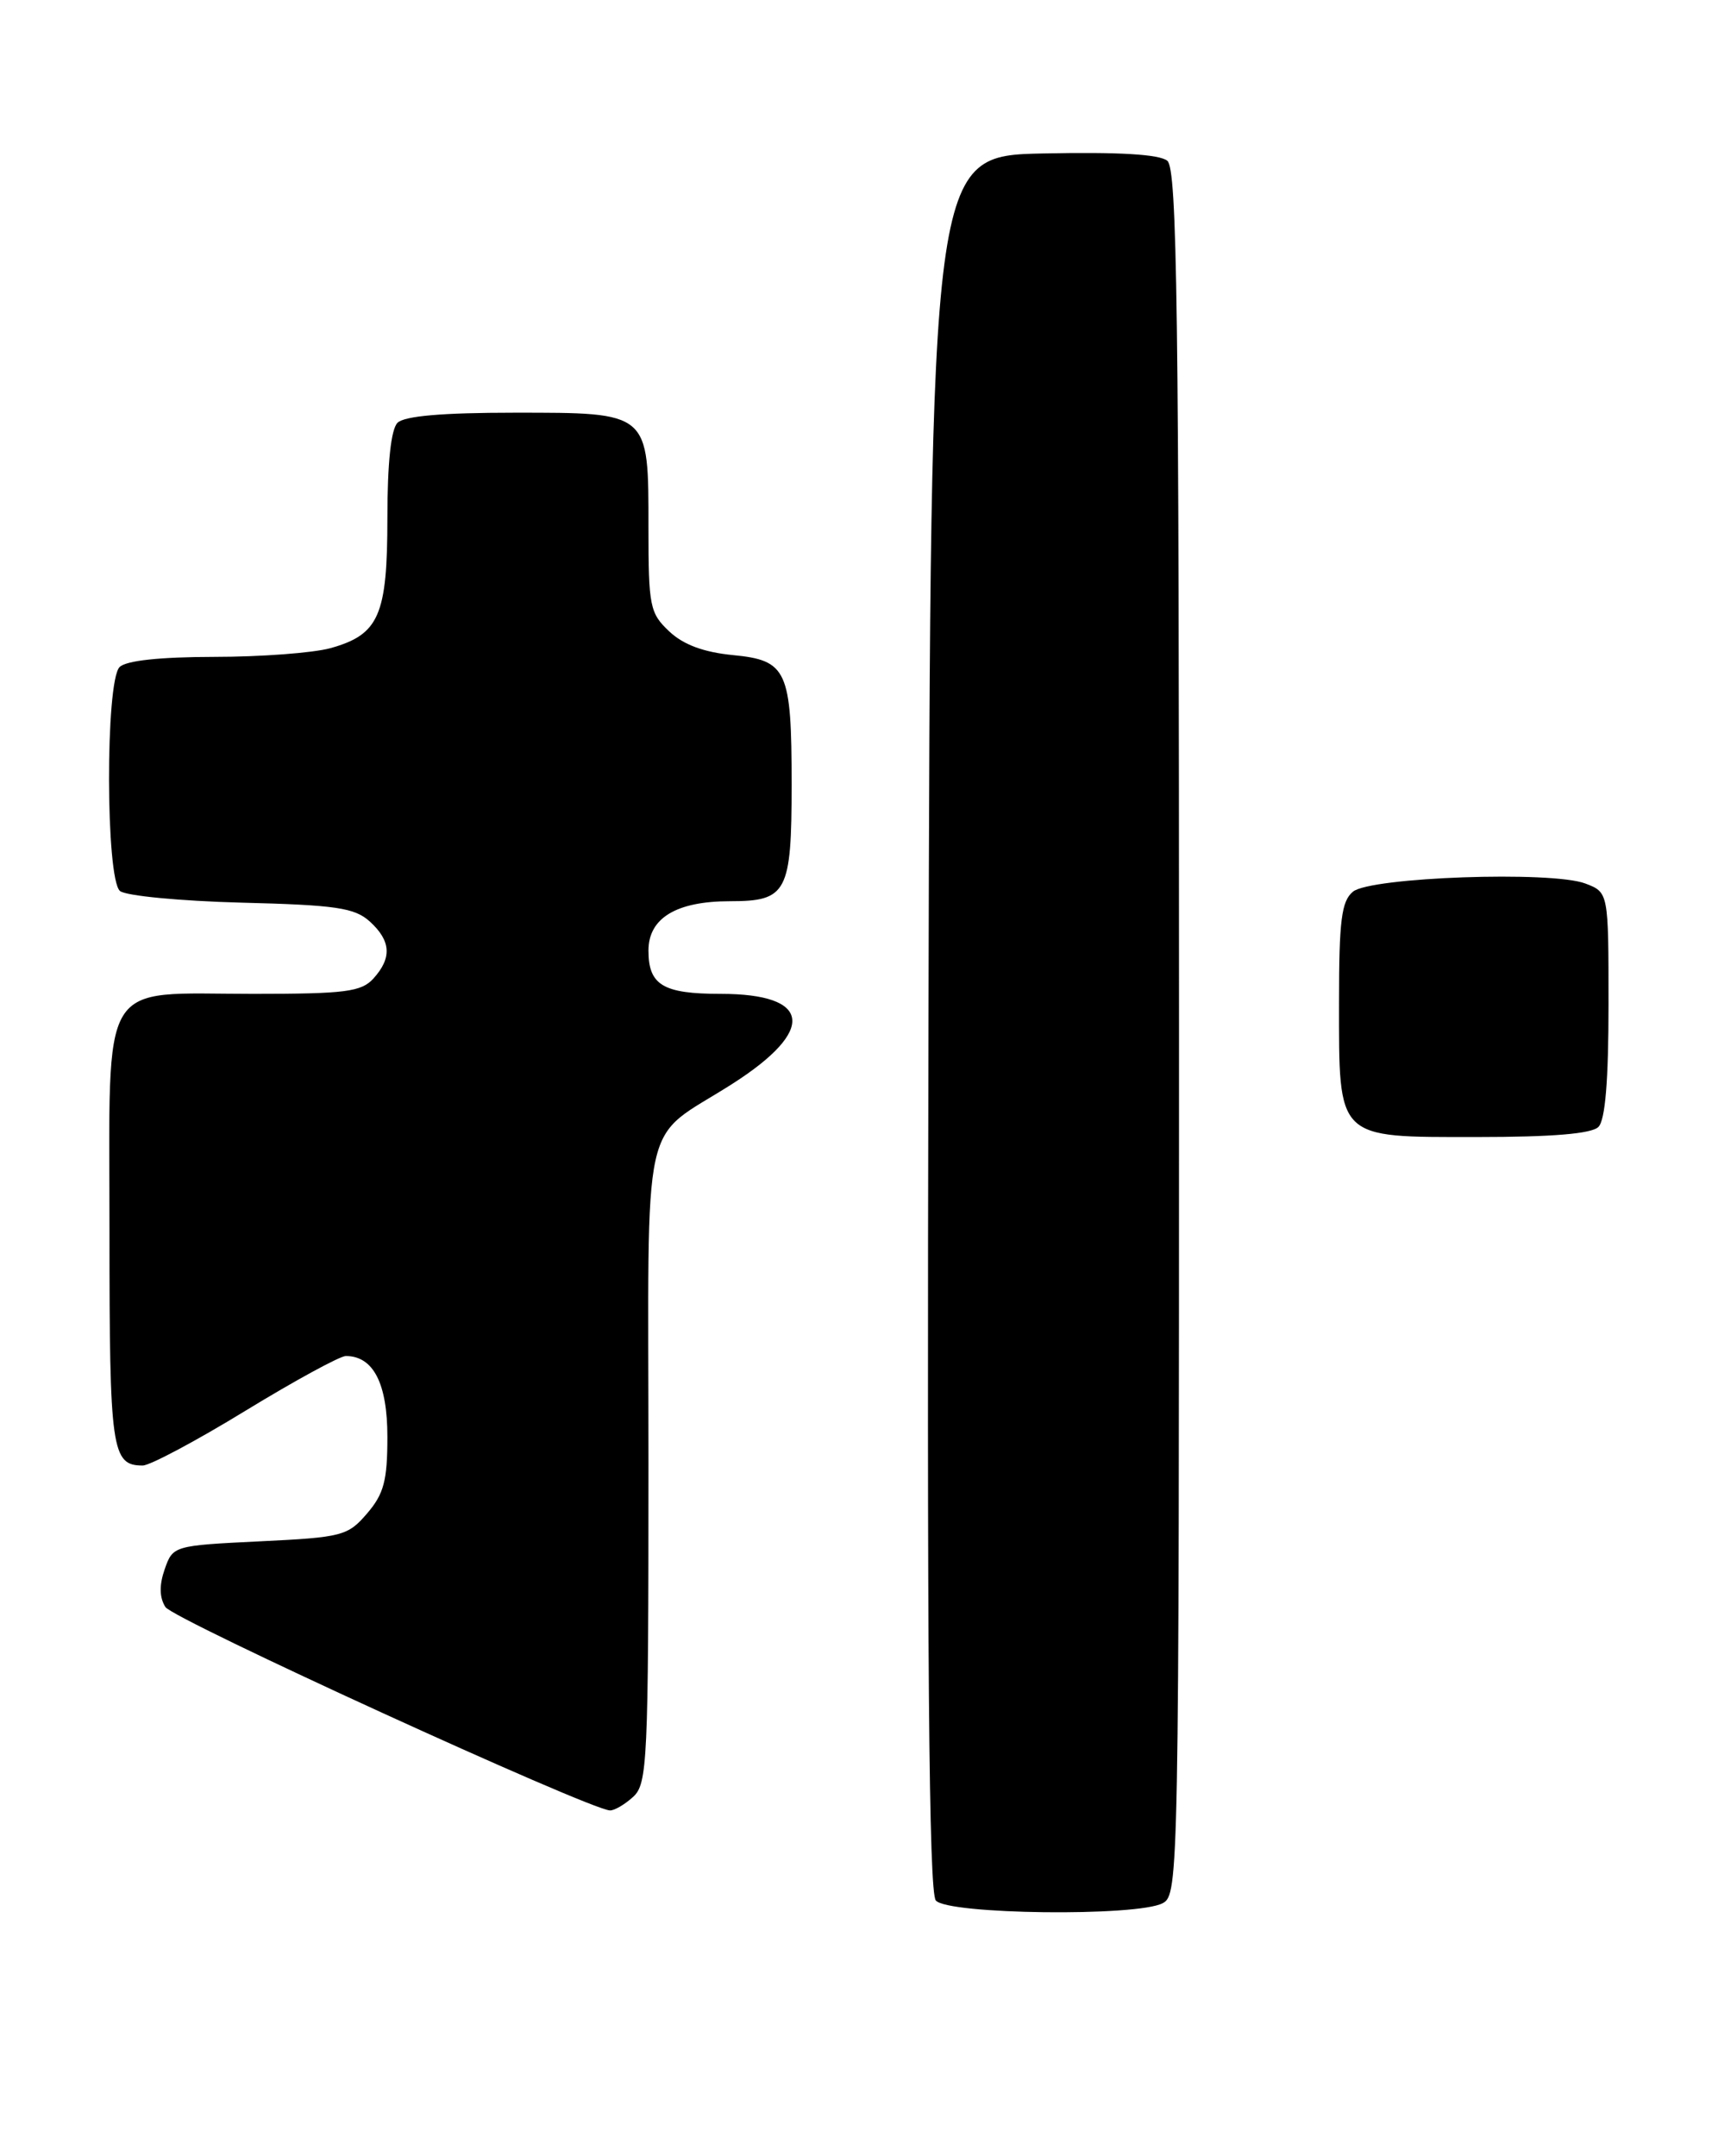 <?xml version="1.0" encoding="UTF-8" standalone="no"?>
<!DOCTYPE svg PUBLIC "-//W3C//DTD SVG 1.1//EN" "http://www.w3.org/Graphics/SVG/1.1/DTD/svg11.dtd" >
<svg xmlns="http://www.w3.org/2000/svg" xmlns:xlink="http://www.w3.org/1999/xlink" version="1.1" viewBox="0 0 204 256">
 <g >
 <path fill="currentColor"
d=" M 138.07 225.96 C 139.96 224.95 140.00 222.75 140.00 122.59 C 140.00 36.49 139.78 20.06 138.61 19.09 C 137.68 18.32 132.86 18.03 123.86 18.22 C 110.50 18.50 110.50 18.50 110.25 121.39 C 110.06 196.59 110.29 224.65 111.12 225.64 C 112.50 227.31 135.05 227.58 138.07 225.96 Z  M 75.17 213.35 C 76.88 211.80 77.00 209.24 77.00 173.85 C 77.00 130.79 75.90 135.76 87.00 128.66 C 96.94 122.30 96.37 118.00 85.58 118.00 C 78.73 118.00 77.00 116.96 77.00 112.86 C 77.00 109.00 80.31 107.00 86.69 107.00 C 93.45 107.00 94.00 105.96 94.00 93.13 C 94.00 79.58 93.46 78.40 87.04 77.78 C 83.56 77.44 81.15 76.55 79.47 74.97 C 77.16 72.80 77.00 71.99 77.00 62.65 C 77.00 48.85 77.18 49.00 61.05 49.00 C 52.54 49.00 48.01 49.39 47.20 50.20 C 46.43 50.97 46.00 54.97 46.00 61.48 C 46.00 73.09 45.01 75.35 39.22 76.96 C 37.17 77.52 30.98 77.99 25.45 77.99 C 18.97 78.00 14.97 78.43 14.20 79.20 C 12.50 80.90 12.54 104.37 14.25 105.79 C 14.94 106.36 21.42 106.98 28.65 107.17 C 39.88 107.45 42.10 107.78 43.90 109.40 C 46.43 111.70 46.56 113.72 44.35 116.17 C 42.91 117.76 41.03 118.00 30.07 118.00 C 11.55 118.00 13.00 115.59 13.00 146.36 C 13.00 172.22 13.25 174.00 16.95 174.00 C 17.80 174.00 23.29 171.08 29.14 167.50 C 34.99 163.93 40.36 161.00 41.06 161.00 C 44.33 161.00 46.00 164.24 46.00 170.60 C 46.00 175.80 45.58 177.37 43.59 179.69 C 41.31 182.35 40.65 182.53 30.86 183.00 C 20.63 183.50 20.53 183.53 19.56 186.30 C 18.90 188.19 18.92 189.66 19.64 190.80 C 20.54 192.26 69.83 214.80 72.42 214.95 C 72.93 214.98 74.17 214.26 75.17 213.35 Z  M 189.80 133.80 C 190.61 132.99 191.00 128.31 191.00 119.28 C 191.00 105.95 191.00 105.95 188.25 104.90 C 184.26 103.38 162.74 104.14 160.65 105.87 C 159.29 107.00 159.00 109.29 159.00 118.90 C 159.00 135.41 158.59 135.00 175.36 135.00 C 184.32 135.00 188.99 134.61 189.80 133.80 Z "/>
</g>
</svg>